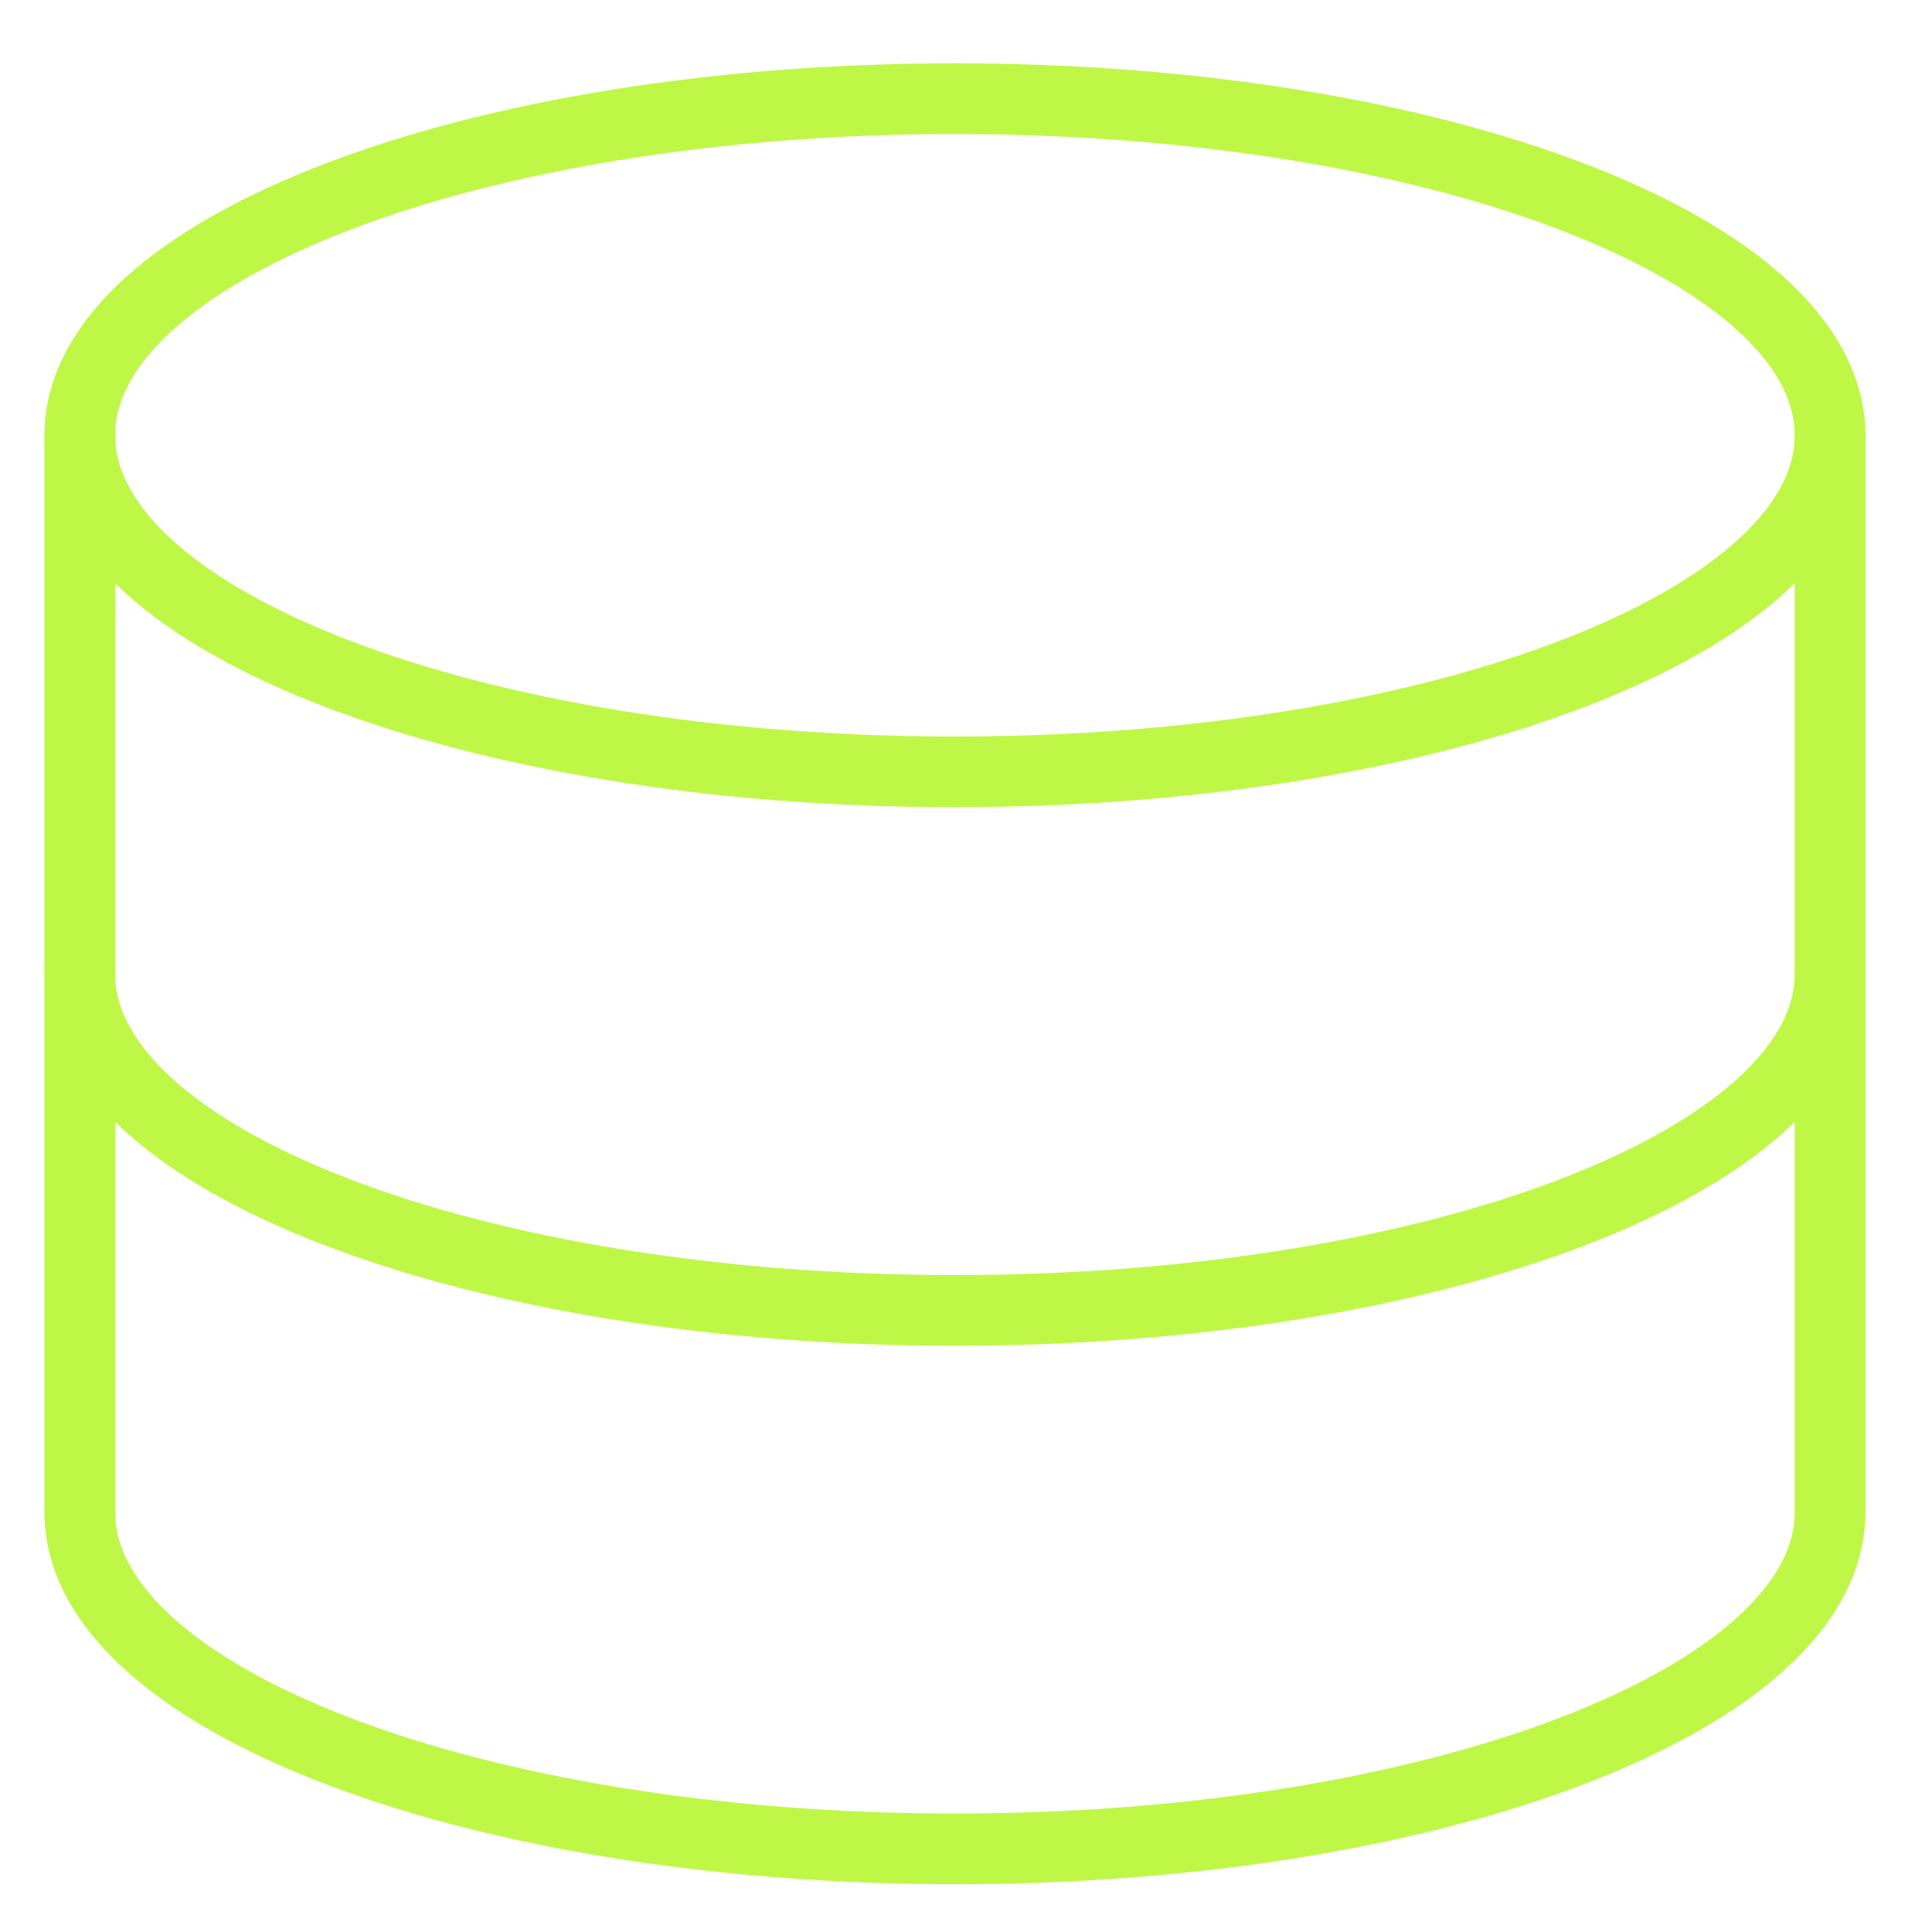 <svg width="41" height="41" viewBox="0 0 41 41" fill="none" xmlns="http://www.w3.org/2000/svg">
<g clip-path="url(#clip0_765_3588)">
<path d="M20.265 16.38C30.521 16.38 38.836 13.181 38.836 9.237C38.836 5.292 30.521 2.094 20.265 2.094C10.008 2.094 1.693 5.292 1.693 9.237C1.693 13.181 10.008 16.38 20.265 16.38Z" stroke="#BFF747" stroke-width="1.5" stroke-linecap="round" stroke-linejoin="round"/>
<path d="M1.693 9.236V32.093C1.693 36.036 10.008 39.236 20.265 39.236C30.522 39.236 38.836 36.036 38.836 32.093V9.236" stroke="#BFF747" stroke-width="1.5" stroke-linecap="round" stroke-linejoin="round"/>
<path d="M38.836 20.666C38.836 24.609 30.522 27.809 20.265 27.809C10.008 27.809 1.693 24.609 1.693 20.666" stroke="#BFF747" stroke-width="1.5" stroke-linecap="round" stroke-linejoin="round"/>
</g>
<defs>
<clipPath id="clip0_765_3588">
<rect width="40" height="40" fill="white" transform="translate(0.264 0.666)"/>
</clipPath>
</defs>
</svg>
